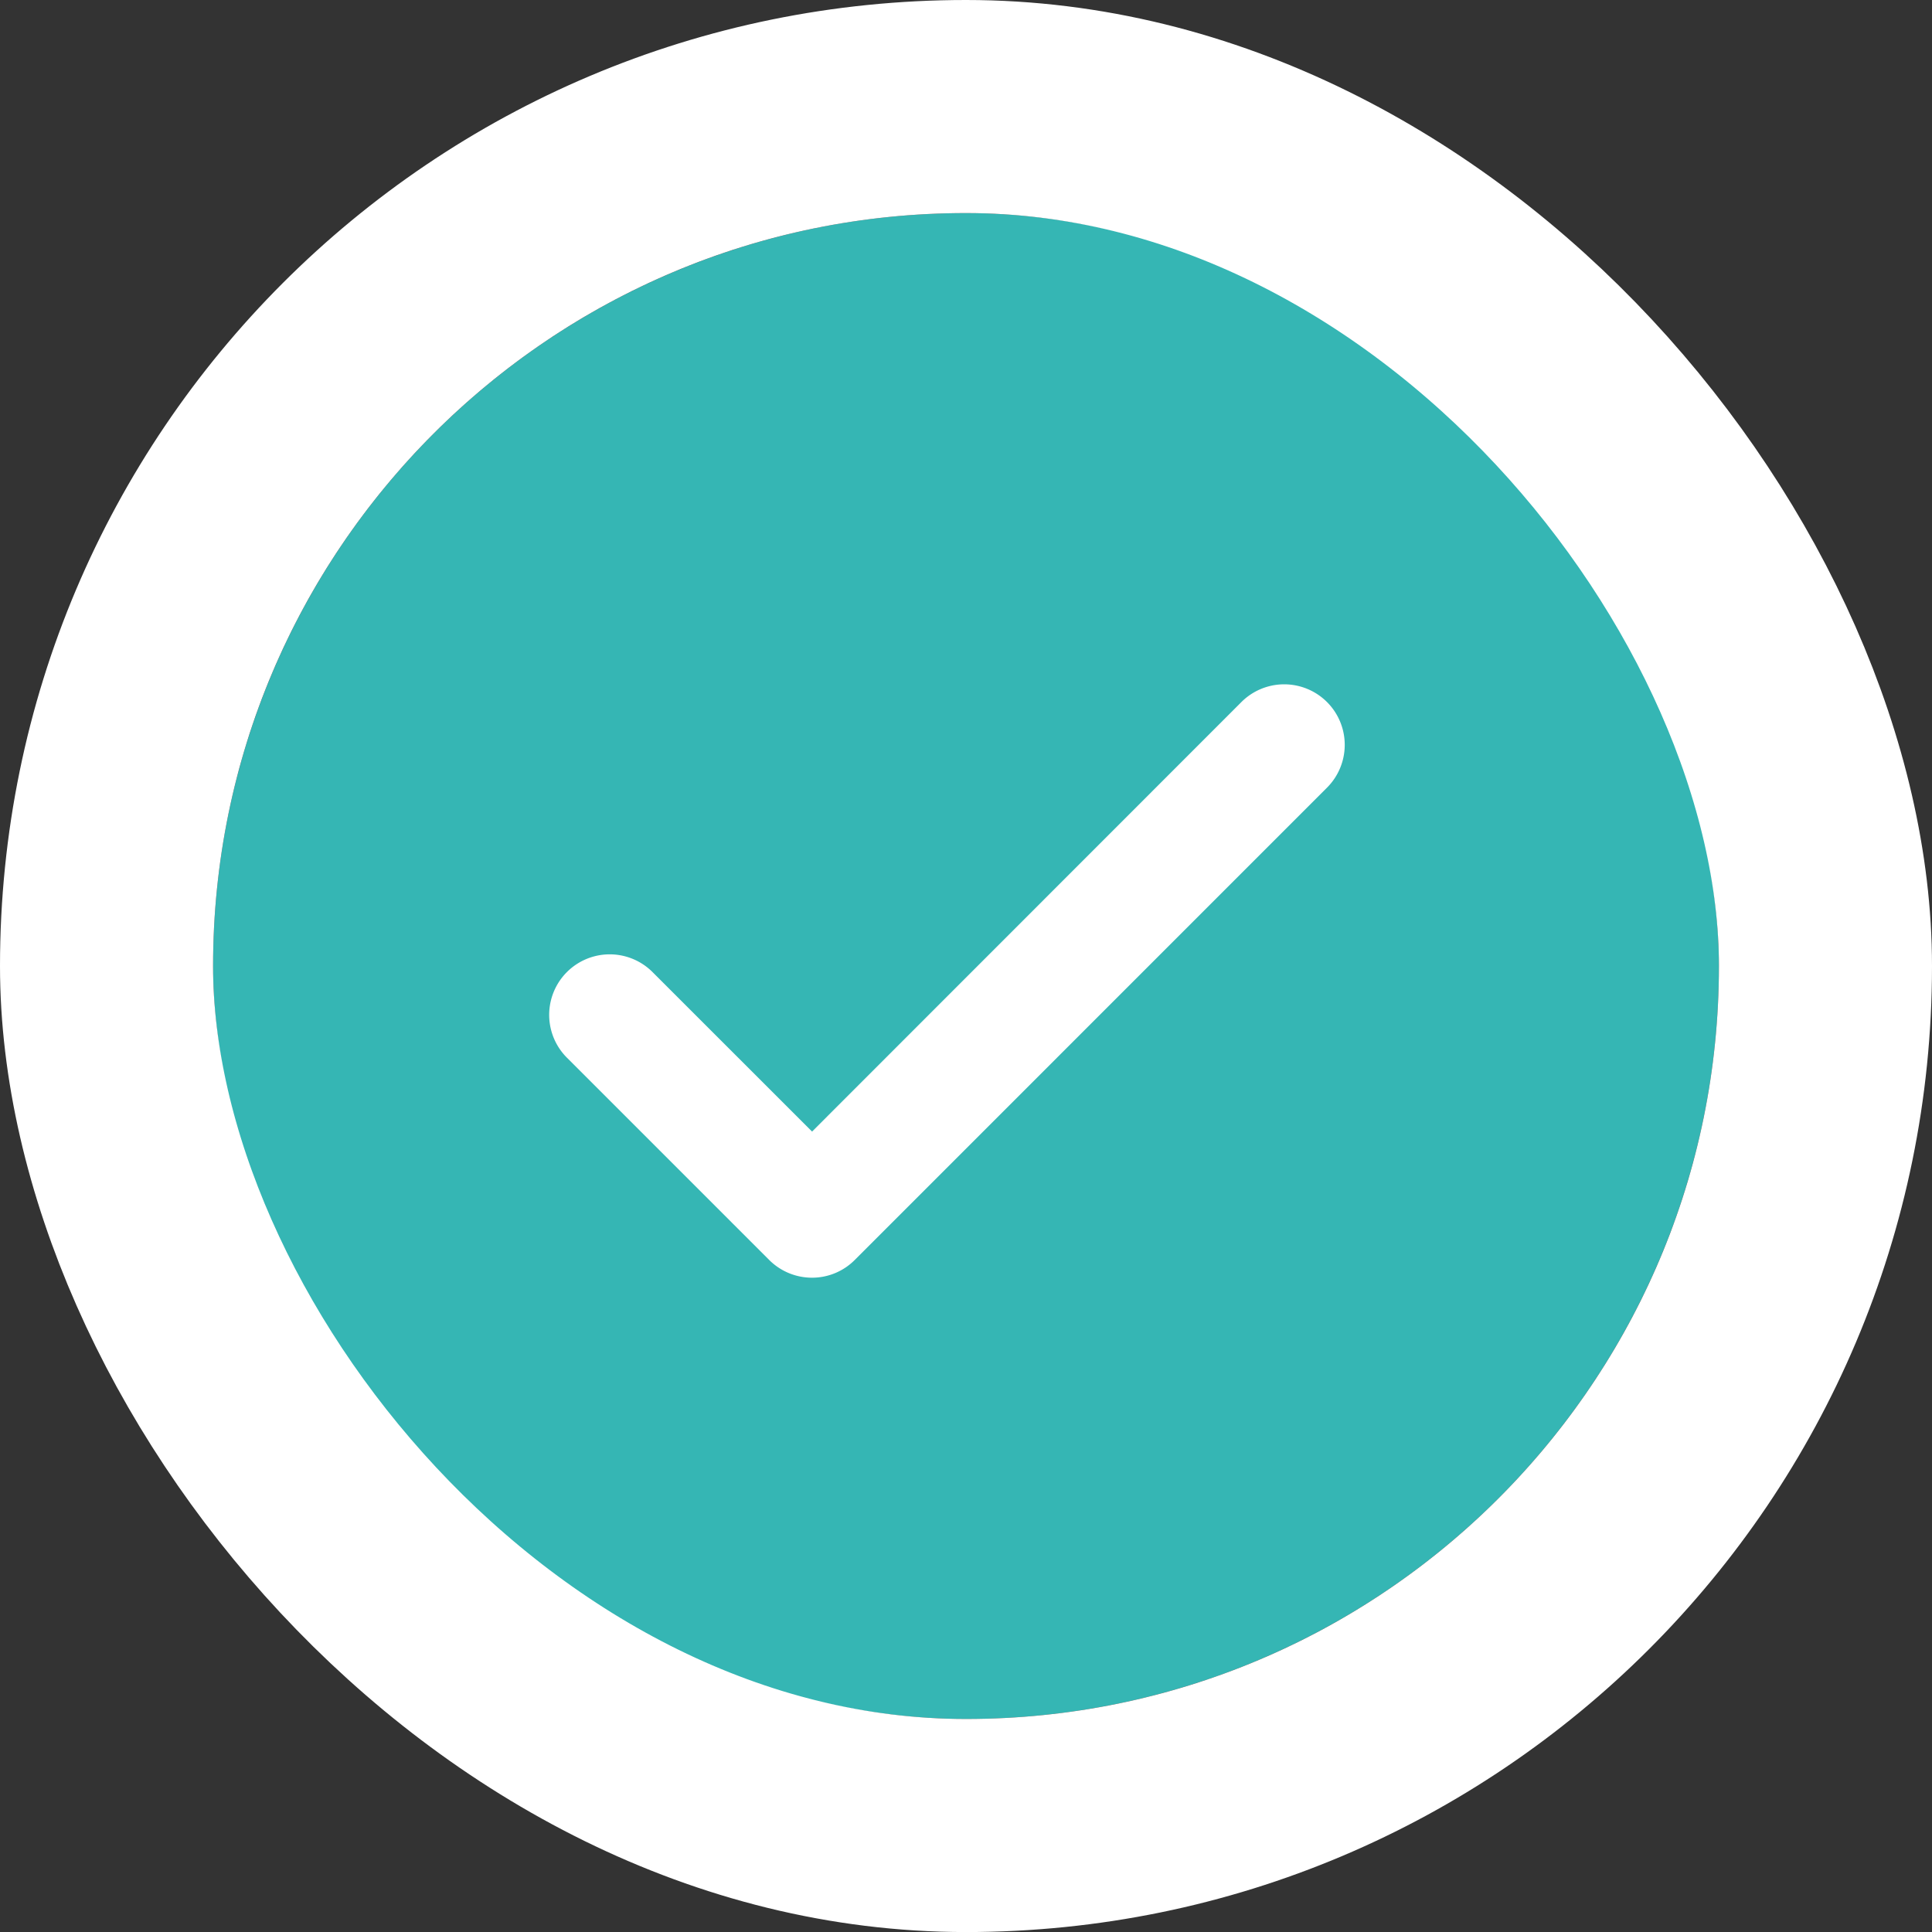 <svg xmlns="http://www.w3.org/2000/svg" width="36.269" height="36.27" viewBox="0 0 36.269 36.27">
  <rect x="0" y="0" width="36.269" height="36.27" fill="#333333" stroke="none"/>
  <g id="completed" transform="translate(-163 -340)">
    <g id="Rectangle_332" data-name="Rectangle 332" transform="translate(167 344)" fill="#35b6b4" stroke="#fff" stroke-width="4">
      <rect width="28.269" height="28.27" rx="14.134" stroke="none"/>
      <rect x="-2" y="-2" width="32.269" height="32.27" rx="16.134" fill="none"/>
    </g>
    <path id="Path_428" data-name="Path 428" d="M8.425,16.636a.636.636,0,0,1-.448-.184l-3.8-3.8a.636.636,0,0,1,.9-.9L8.426,15.1l8.413-8.417a.636.636,0,1,1,.9.9L8.871,16.452a.63.63,0,0,1-.448.184Z" transform="translate(169.819 346.85)" fill="#fff" stroke="#fff" stroke-width="1"/>
  </g>
</svg>
